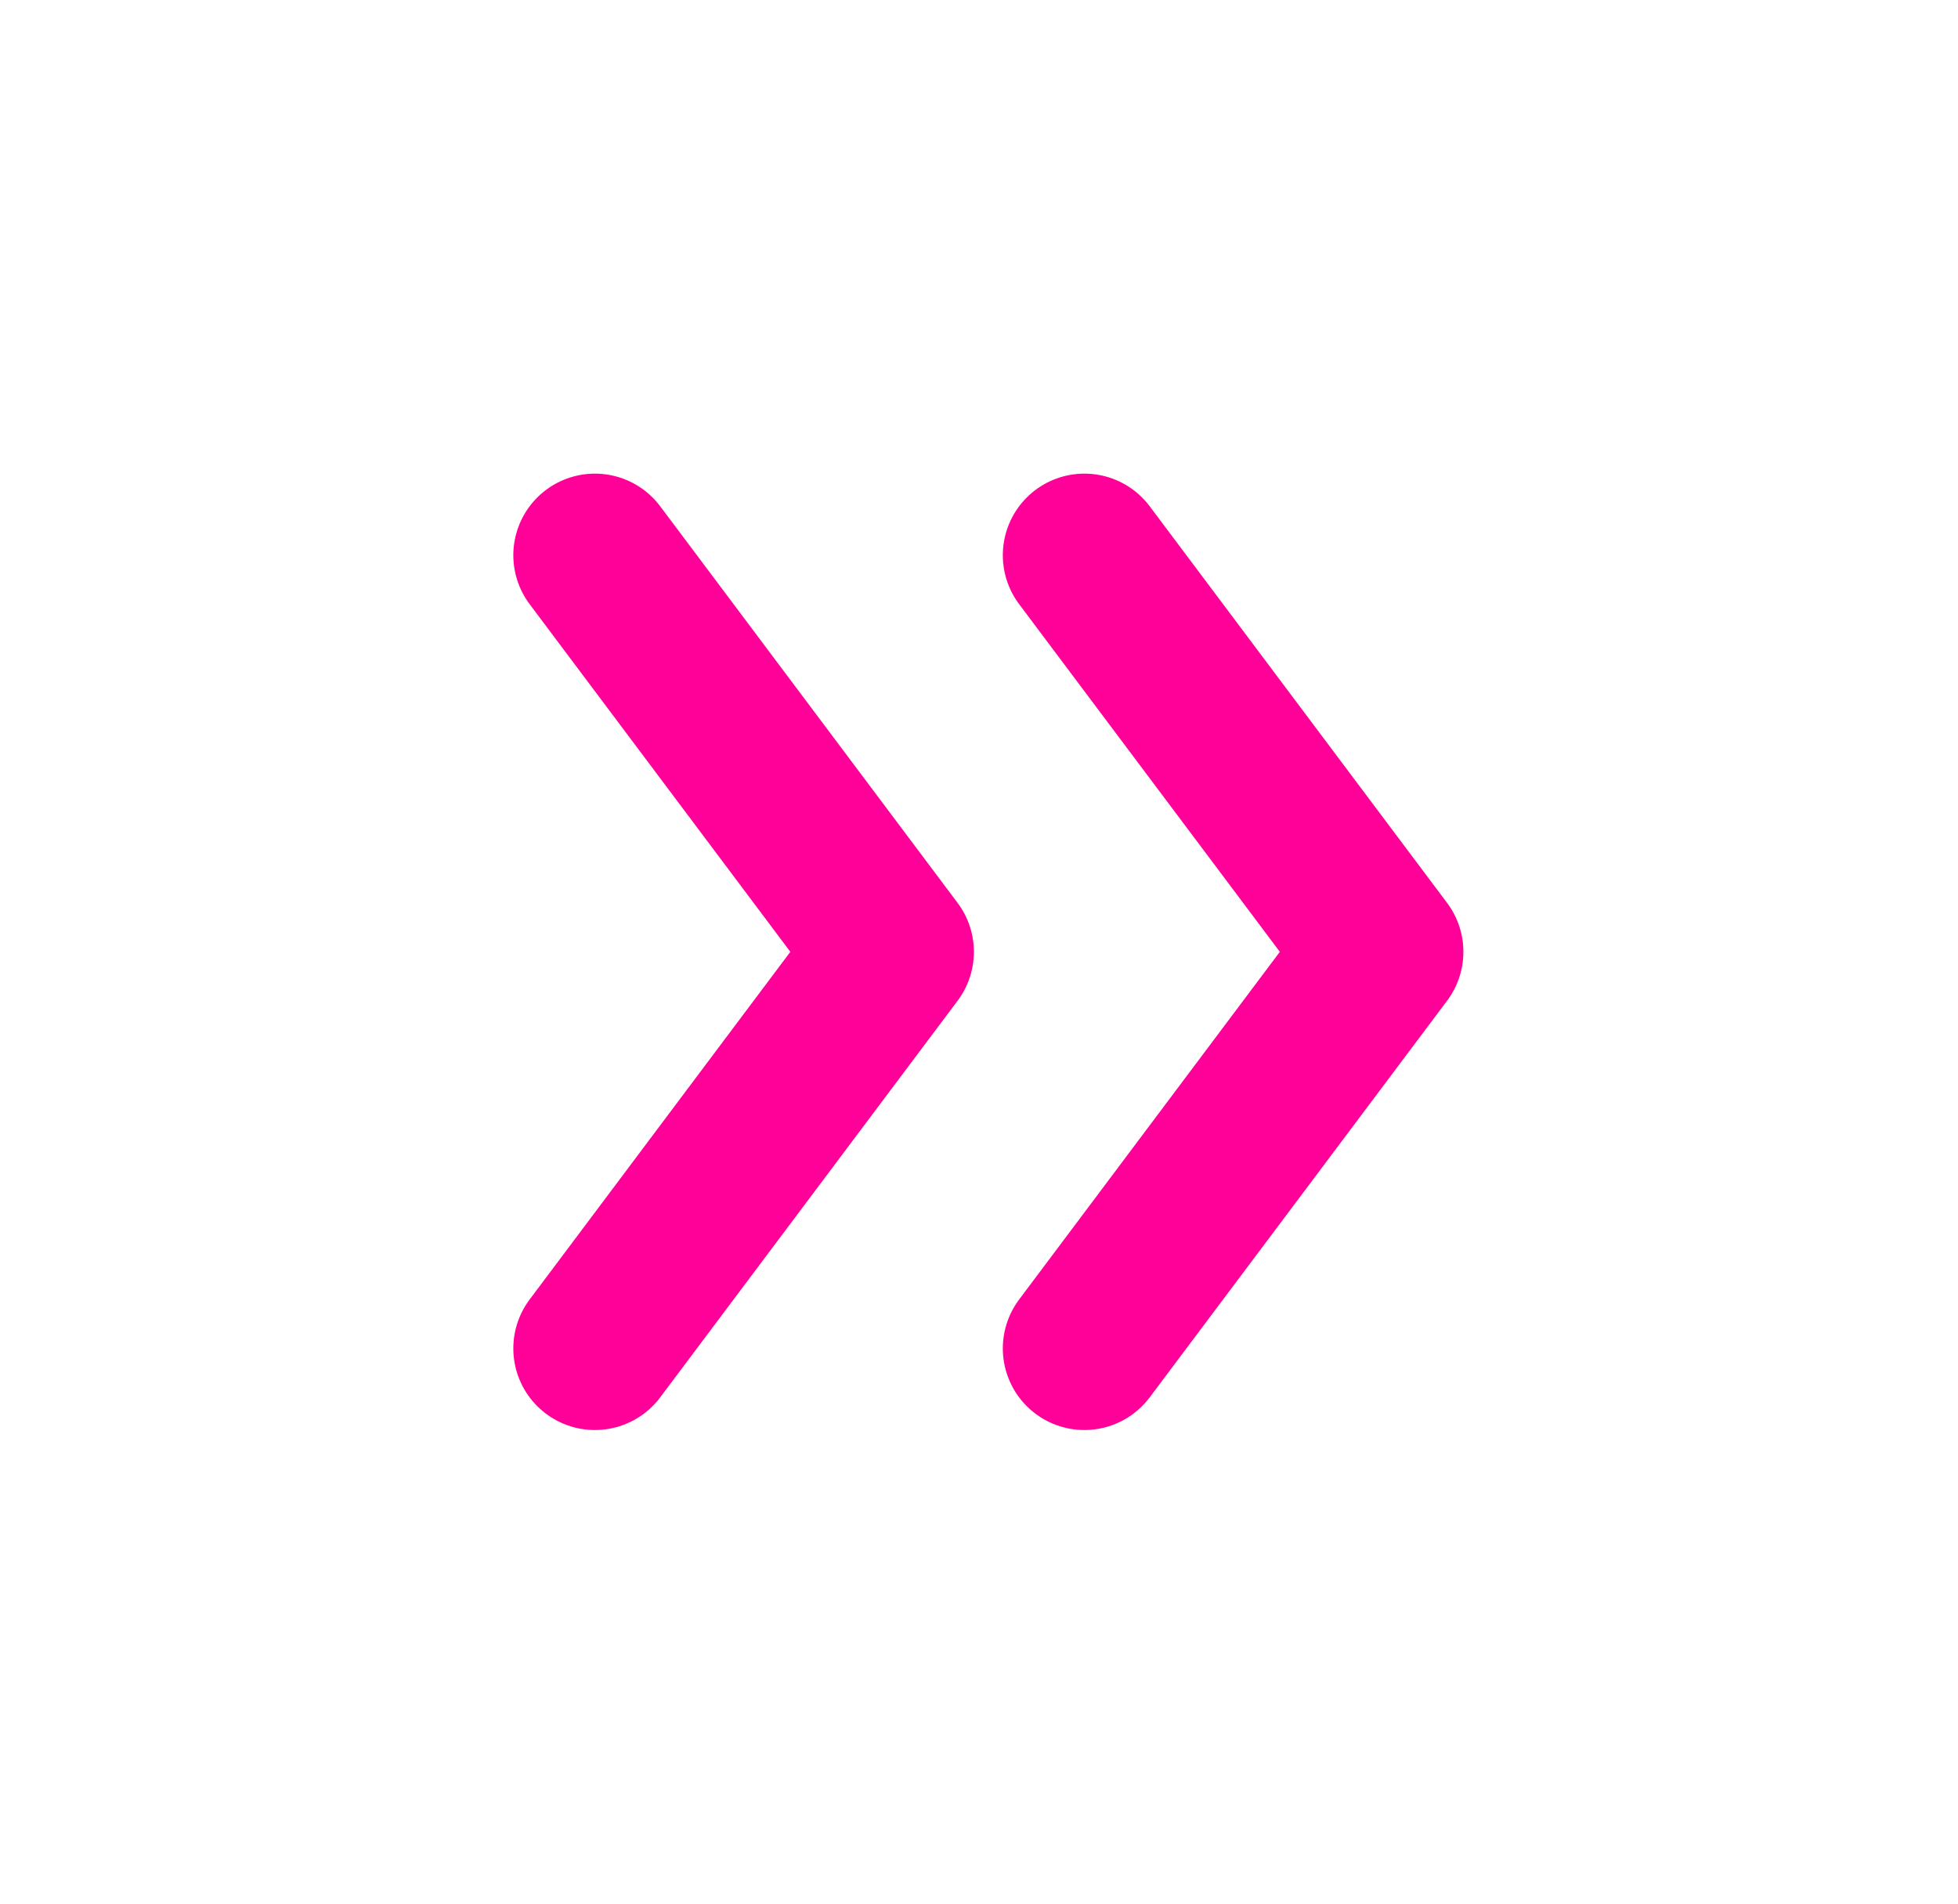 <svg width="36" height="35" viewBox="0 0 36 35" fill="none" xmlns="http://www.w3.org/2000/svg">
<g clip-path="url(#clip0_133_292)">
<path d="M10.938 24.792L16.406 17.5L10.938 10.208" stroke="#FF0099" stroke-width="3" stroke-linecap="round" stroke-linejoin="round"/>
</g>
<g clip-path="url(#clip1_133_292)">
<path d="M19.938 24.792L25.406 17.5L19.938 10.208" stroke="#FF0099" stroke-width="3" stroke-linecap="round" stroke-linejoin="round"/>
</g>
<defs>
<clipPath id="clip0_133_292">
<rect width="35" height="26.25" fill="white" transform="matrix(0 1 -1 0 26.25 0)"/>
</clipPath>
<clipPath id="clip1_133_292">
<rect width="35" height="26.25" fill="white" transform="matrix(0 1 -1 0 35.25 0)"/>
</clipPath>
</defs>
</svg>
